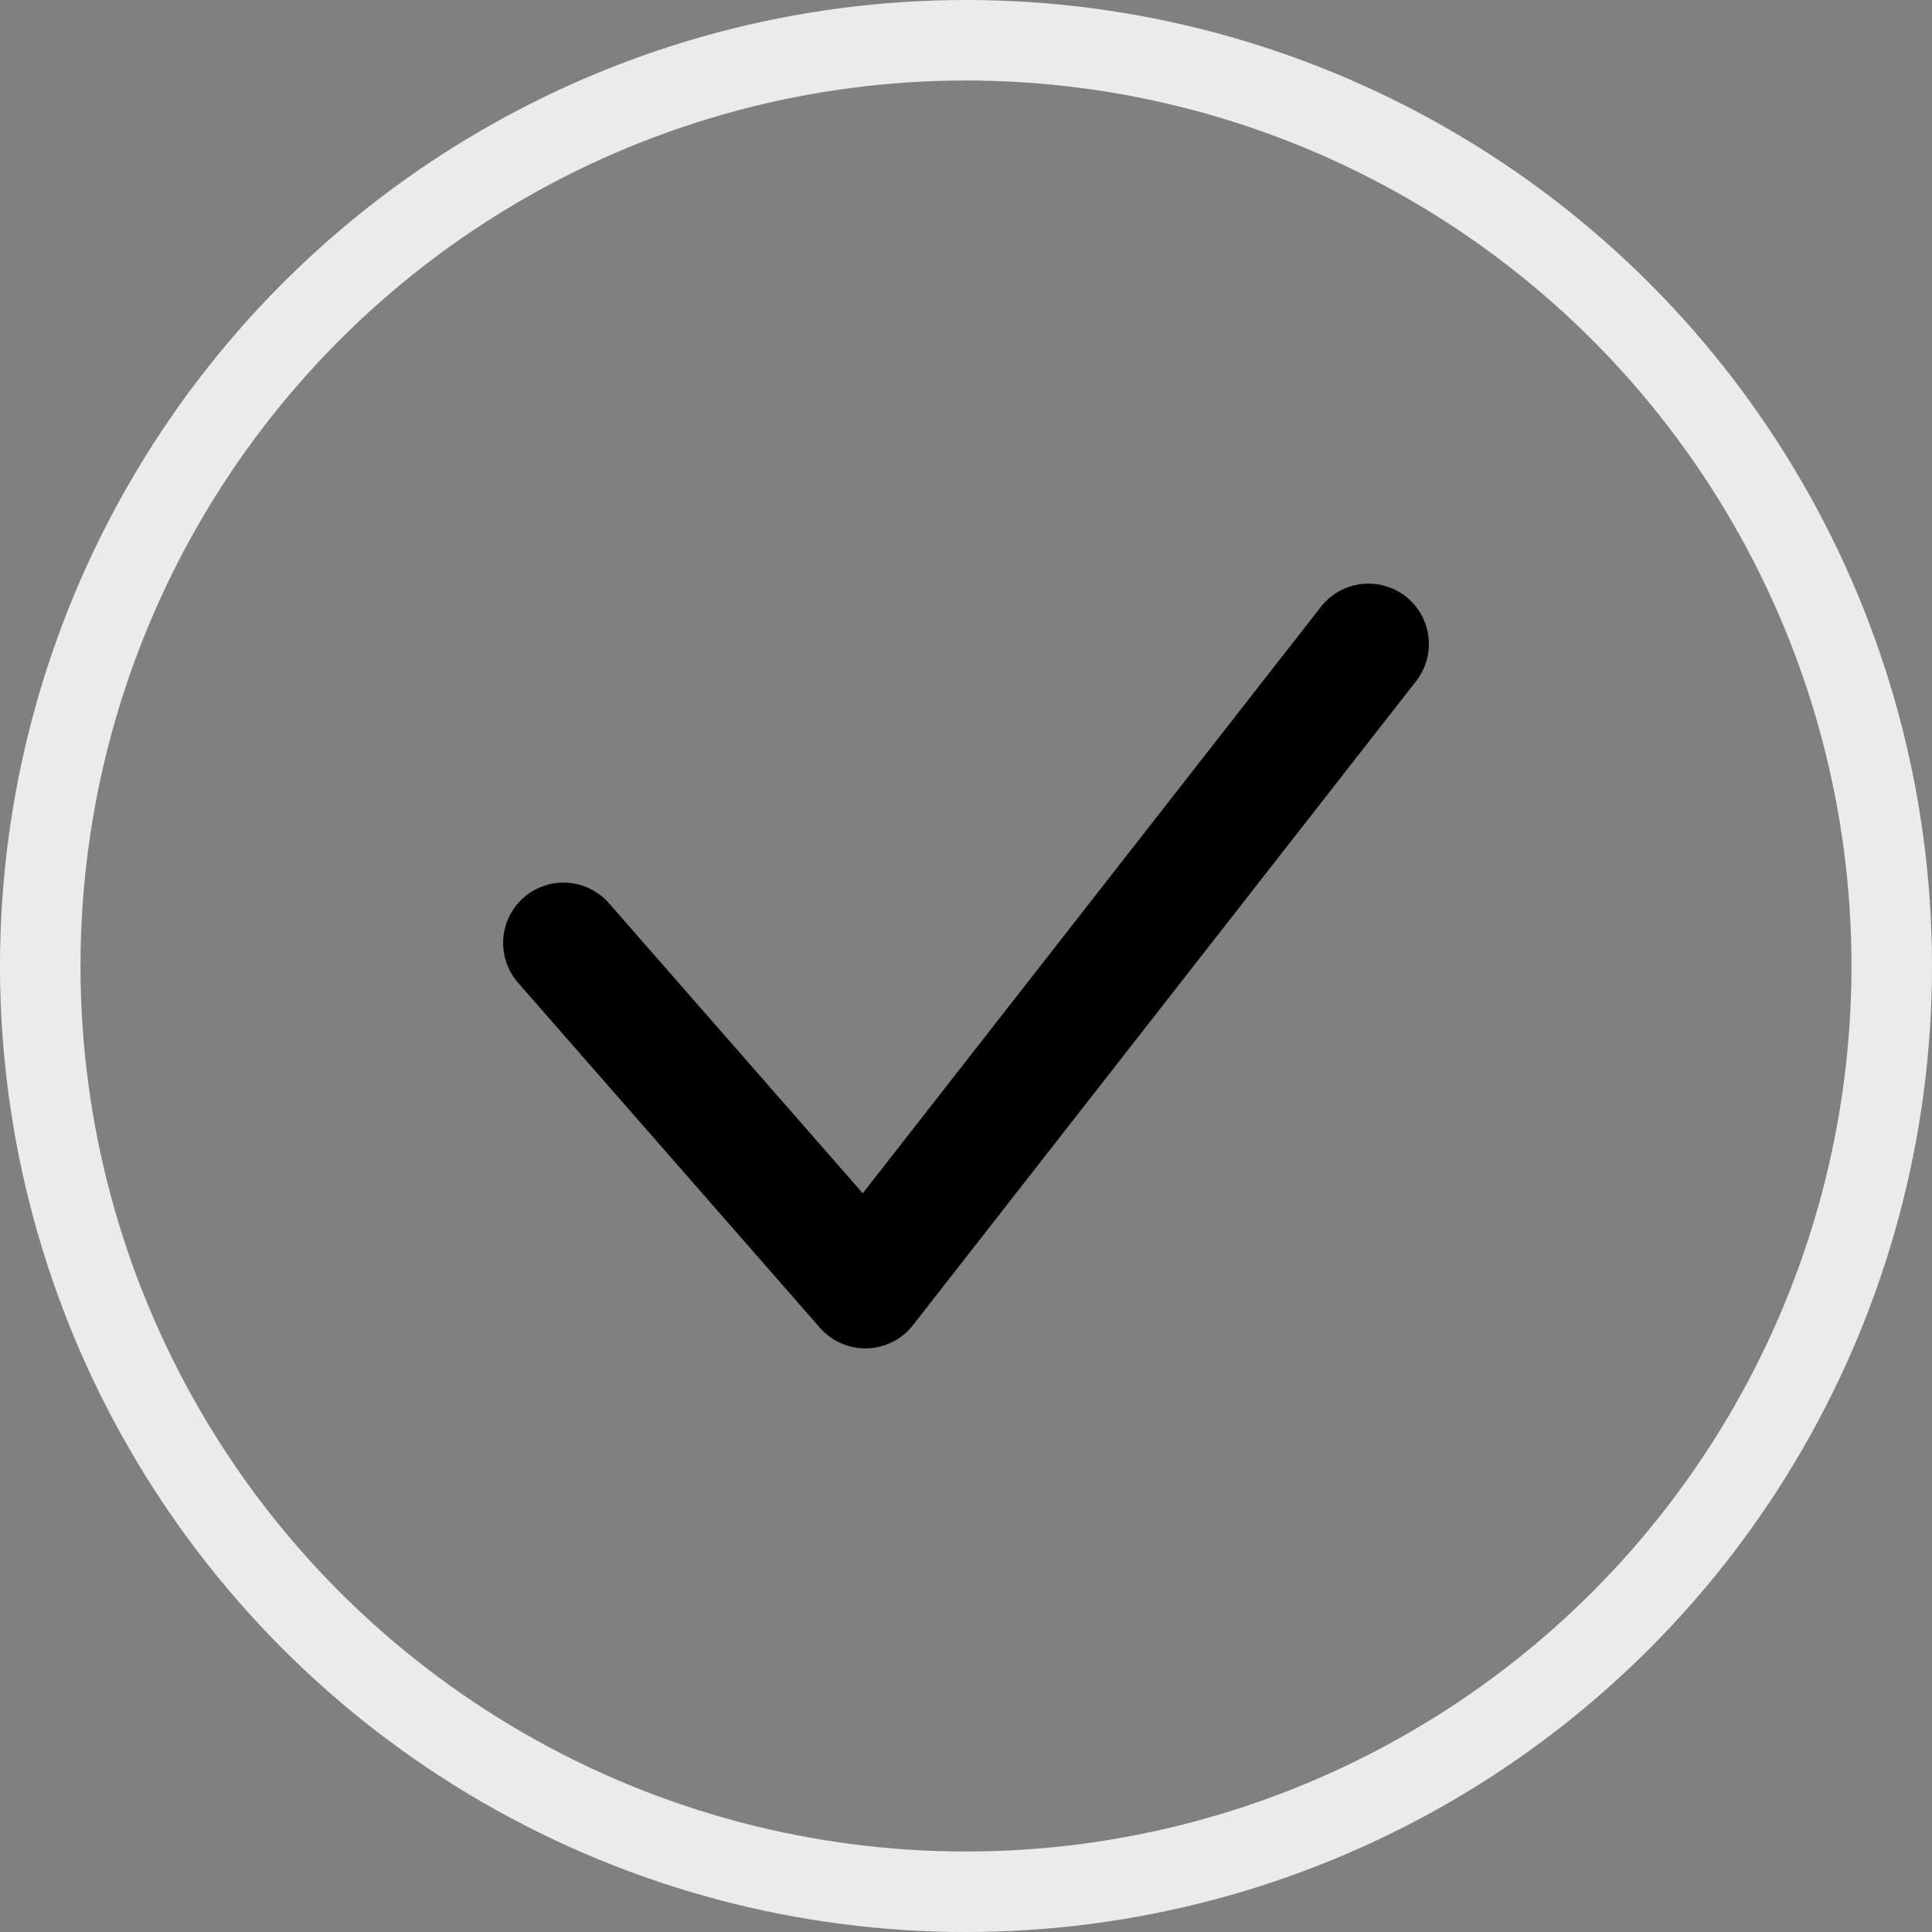 <svg width="24" height="24" viewBox="0 0 24 24" fill="none" xmlns="http://www.w3.org/2000/svg">
<rect x="0" y="0" width="24" height="24" fill="#808080" stroke="none"/>
<circle cx="12" cy="12" r="11.5" stroke="#EBEBEB"/>
<path d="M7 11.714L10.75 16L17 8" stroke="current" stroke-width="1.5" stroke-linecap="round" stroke-linejoin="round"/>
</svg>
